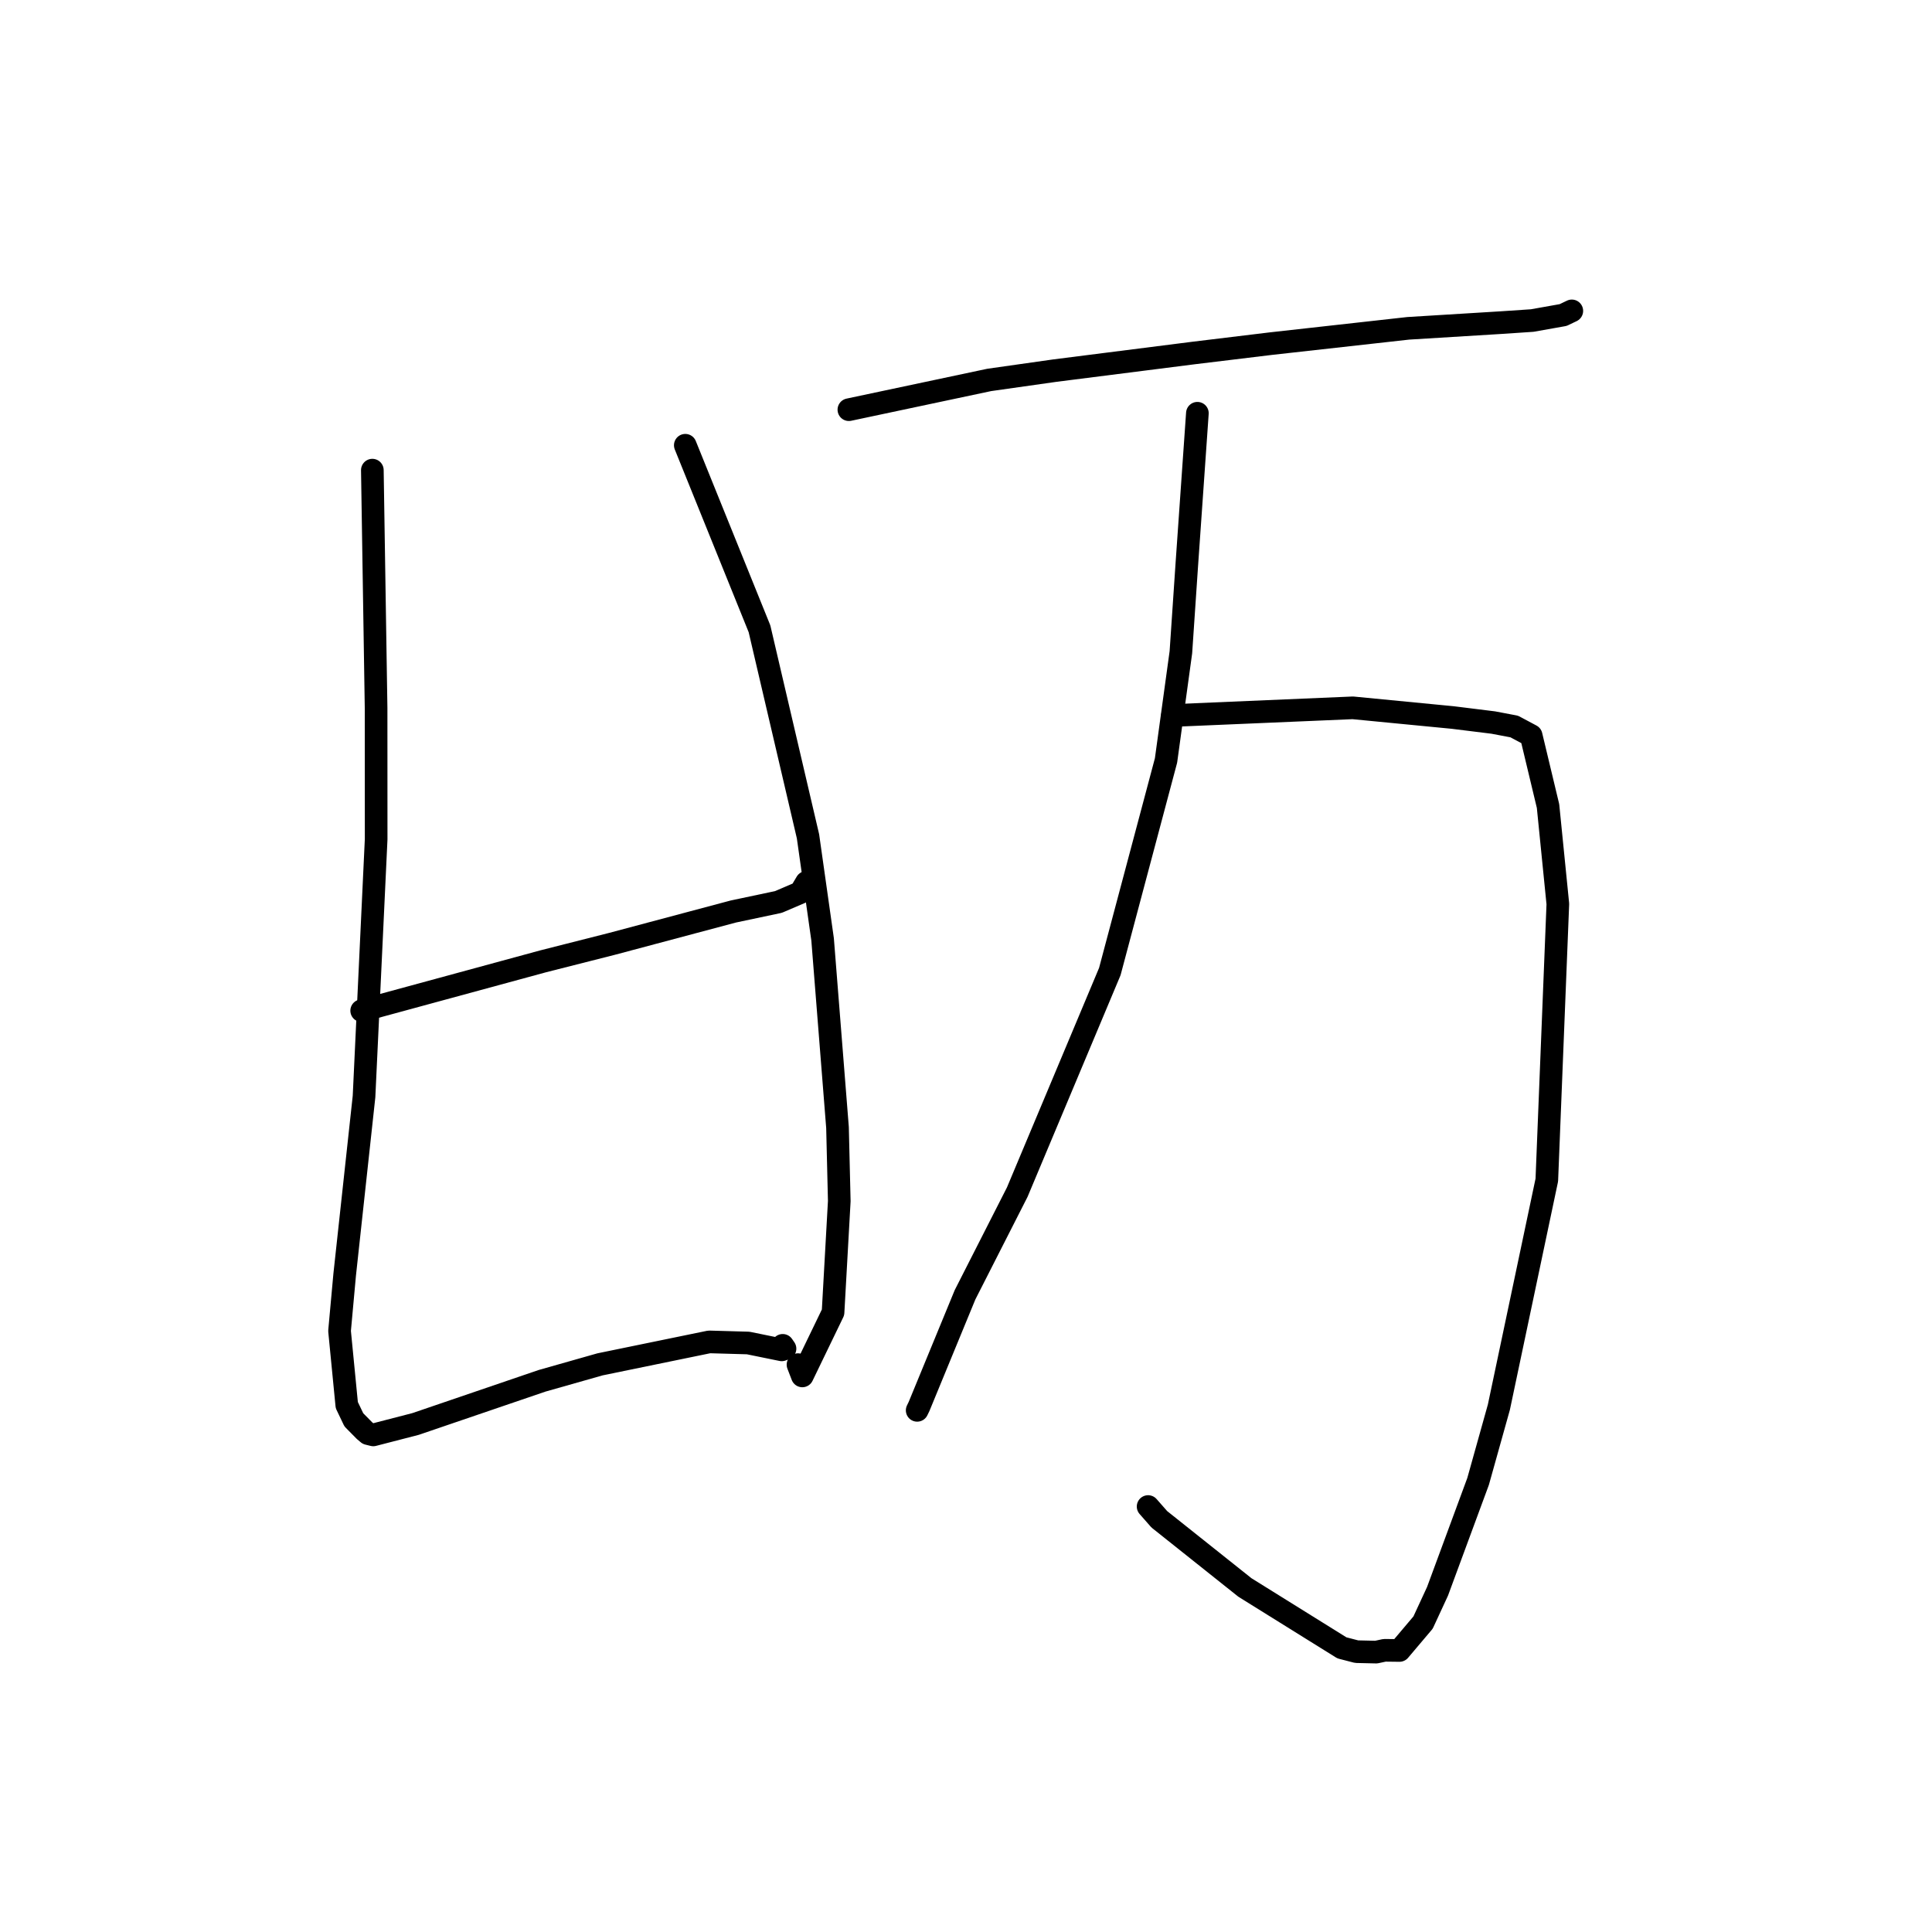 <?xml version="1.0" standalone="no"?>
    <svg width="256" height="256" xmlns="http://www.w3.org/2000/svg" version="1.1">
    <polyline stroke="black" stroke-width="3" stroke-linecap="round" fill="transparent" stroke-linejoin="round" points="49.338 62.296 49.834 93.831 49.842 111.204 48.236 145.294 45.671 168.902 44.991 176.358 45.95 186.181 46.886 188.136 48.308 189.577 48.762 189.959 49.367 190.11 49.461 190.133 55.063 188.685 71.815 182.967 79.512 180.782 93.98 177.809 99.137 177.955 103.582 178.862 104.018 178.705 103.803 178.394 103.714 178.265 " />
        <polyline stroke="black" stroke-width="3" stroke-linecap="round" fill="transparent" stroke-linejoin="round" points="90.805 58.998 100.637 83.317 107.063 110.816 108.999 124.476 110.974 149.402 111.208 159.154 110.383 173.895 106.312 182.317 105.738 180.822 " />
        <polyline stroke="black" stroke-width="3" stroke-linecap="round" fill="transparent" stroke-linejoin="round" points="47.925 133.921 71.984 127.377 80.969 125.097 97.169 120.78 103.148 119.515 106.059 118.27 106.701 117.189 106.863 116.915 " />
        <polyline stroke="black" stroke-width="3" stroke-linecap="round" fill="transparent" stroke-linejoin="round" points="112.481 54.286 131.081 50.342 139.765 49.11 158.249 46.763 168.418 45.531 186.596 43.505 199.002 42.743 203.033 42.472 207.128 41.743 207.953 41.348 208.24 41.211 208.274 41.194 " />
        <polyline stroke="black" stroke-width="3" stroke-linecap="round" fill="transparent" stroke-linejoin="round" points="155.362 94.81 179.253 93.791 192.497 95.075 197.865 95.741 200.645 96.267 202.885 97.462 205.122 106.804 206.422 119.779 204.961 156.357 198.609 186.46 195.857 196.294 190.48 210.857 188.563 214.998 185.435 218.696 183.467 218.673 182.351 218.913 179.76 218.854 177.808 218.349 164.958 210.349 153.615 201.316 152.13 199.624 " />
        <polyline stroke="black" stroke-width="3" stroke-linecap="round" fill="transparent" stroke-linejoin="round" points="158.66 54.757 157.262 74.762 156.474 86.422 154.504 100.765 147.056 128.737 134.792 157.962 127.874 171.562 121.784 186.354 121.53 186.878 " />
        </svg>
